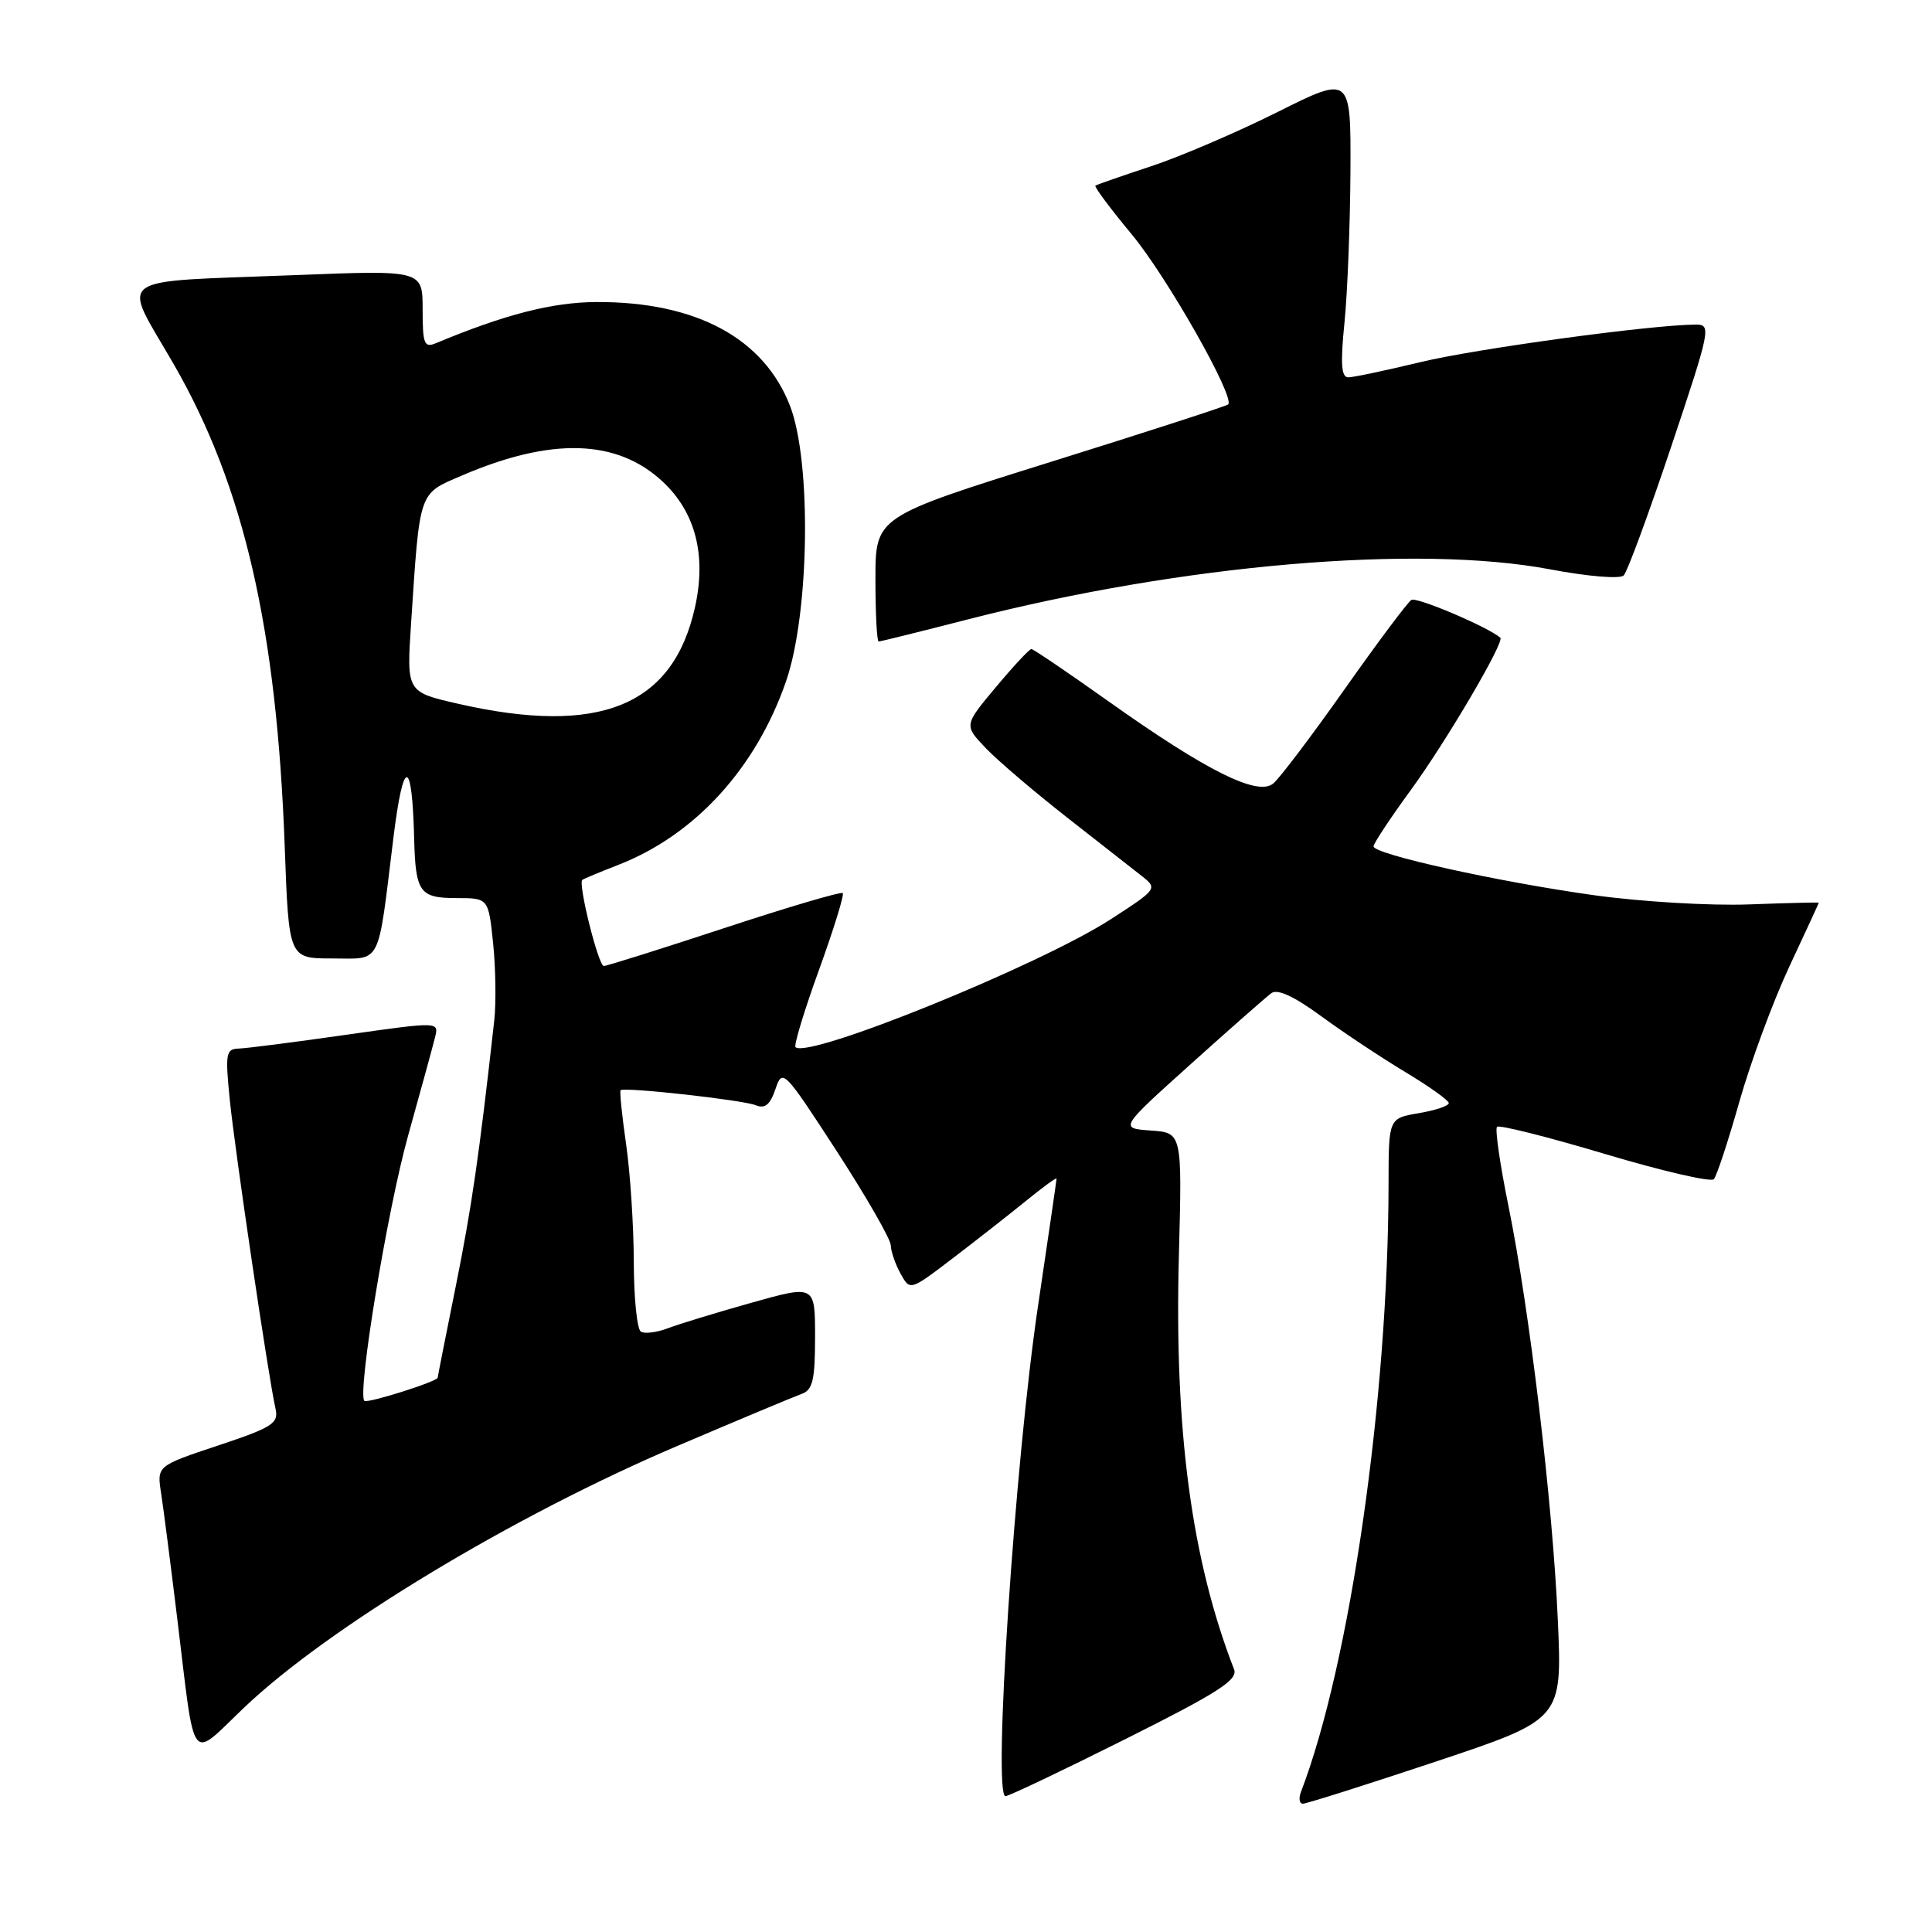 <?xml version="1.0" encoding="UTF-8" standalone="no"?>
<!DOCTYPE svg PUBLIC "-//W3C//DTD SVG 1.1//EN" "http://www.w3.org/Graphics/SVG/1.1/DTD/svg11.dtd" >
<svg xmlns="http://www.w3.org/2000/svg" xmlns:xlink="http://www.w3.org/1999/xlink" version="1.1" viewBox="0 0 256 256">
 <g >
 <path fill="currentColor"
d=" M 190.25 233.42 C 207.00 227.83 207.00 227.83 206.42 214.67 C 205.74 199.16 202.68 173.53 199.85 159.66 C 198.75 154.25 198.08 149.59 198.36 149.31 C 198.65 149.02 205.07 150.64 212.64 152.90 C 220.20 155.16 226.71 156.67 227.09 156.25 C 227.47 155.84 228.99 151.22 230.47 146.00 C 231.95 140.78 234.92 132.73 237.08 128.11 C 239.24 123.50 241.00 119.67 241.00 119.61 C 241.00 119.55 236.83 119.65 231.72 119.84 C 226.62 120.03 217.39 119.48 211.22 118.62 C 198.58 116.86 182.00 113.19 182.00 112.15 C 182.00 111.77 184.21 108.42 186.92 104.71 C 191.67 98.20 199.40 85.03 198.80 84.50 C 197.19 83.09 187.71 79.06 187.02 79.49 C 186.52 79.80 182.55 85.11 178.19 91.29 C 173.83 97.47 169.57 103.11 168.71 103.82 C 166.64 105.54 159.87 102.16 146.81 92.88 C 141.49 89.10 136.92 86.00 136.66 86.00 C 136.40 86.00 134.28 88.27 131.96 91.05 C 127.73 96.10 127.73 96.10 130.61 99.12 C 132.20 100.79 137.05 104.92 141.39 108.32 C 145.73 111.72 150.22 115.23 151.36 116.13 C 153.39 117.73 153.30 117.85 147.19 121.80 C 137.71 127.93 107.04 140.37 105.41 138.75 C 105.17 138.51 106.57 133.90 108.52 128.52 C 110.47 123.13 111.89 118.55 111.67 118.34 C 111.45 118.12 104.40 120.20 95.99 122.97 C 87.58 125.74 80.39 128.00 80.01 128.00 C 79.29 128.00 76.56 117.05 77.16 116.59 C 77.35 116.44 79.52 115.54 81.98 114.58 C 92.10 110.63 100.19 101.77 104.16 90.26 C 107.26 81.29 107.55 61.22 104.69 53.80 C 101.22 44.81 92.24 39.98 79.07 40.02 C 73.21 40.04 66.90 41.66 57.75 45.48 C 56.21 46.12 56.00 45.58 56.00 41.00 C 56.00 35.79 56.00 35.79 39.25 36.45 C 14.42 37.43 16.08 36.21 23.05 48.31 C 32.34 64.46 36.68 83.33 37.73 112.25 C 38.27 127.00 38.27 127.00 44.01 127.00 C 50.66 127.00 50.00 128.30 52.13 111.00 C 53.46 100.25 54.61 100.32 54.88 111.17 C 55.06 118.23 55.61 119.00 60.46 119.00 C 64.72 119.00 64.72 119.00 65.34 124.98 C 65.68 128.28 65.75 132.89 65.49 135.23 C 63.50 153.07 62.50 159.98 60.40 170.39 C 59.08 176.93 58.00 182.40 58.00 182.54 C 58.00 183.05 48.66 186.00 48.28 185.62 C 47.32 184.65 51.32 160.35 54.07 150.50 C 55.76 144.45 57.37 138.57 57.65 137.43 C 58.16 135.37 58.16 135.37 45.83 137.12 C 39.05 138.09 32.66 138.91 31.63 138.94 C 29.93 138.99 29.83 139.60 30.45 145.75 C 31.13 152.51 35.58 182.59 36.51 186.67 C 36.94 188.60 36.13 189.13 28.89 191.54 C 20.78 194.24 20.78 194.24 21.35 197.87 C 21.66 199.87 22.62 207.35 23.49 214.50 C 25.91 234.38 25.05 233.22 32.30 226.31 C 43.44 215.68 67.96 200.87 89.79 191.58 C 97.88 188.13 105.29 185.03 106.25 184.69 C 107.69 184.17 108.00 182.83 108.00 177.15 C 108.00 170.25 108.00 170.25 99.58 172.62 C 94.95 173.92 89.97 175.44 88.50 176.00 C 87.03 176.56 85.42 176.76 84.92 176.45 C 84.41 176.14 83.99 171.97 83.98 167.19 C 83.97 162.41 83.51 155.40 82.96 151.60 C 82.41 147.81 82.09 144.59 82.23 144.46 C 82.74 144.01 98.50 145.76 100.14 146.45 C 101.36 146.95 102.04 146.39 102.75 144.32 C 103.68 141.56 103.85 141.73 110.85 152.50 C 114.77 158.55 118.01 164.18 118.03 165.00 C 118.05 165.82 118.64 167.52 119.33 168.77 C 120.59 171.04 120.59 171.04 126.19 166.77 C 129.27 164.42 133.64 161.00 135.89 159.17 C 138.15 157.33 140.00 155.98 140.00 156.17 C 140.00 156.35 138.90 163.93 137.55 173.00 C 134.48 193.60 131.53 238.00 133.23 238.00 C 133.67 238.00 140.81 234.60 149.10 230.45 C 161.43 224.28 164.06 222.59 163.52 221.20 C 157.87 206.62 155.59 189.52 156.21 166.30 C 156.64 150.09 156.64 150.09 152.48 149.80 C 148.33 149.50 148.33 149.50 157.78 141.00 C 162.98 136.32 167.78 132.10 168.46 131.60 C 169.28 131.00 171.48 132.02 175.09 134.67 C 178.07 136.85 183.07 140.17 186.22 142.06 C 189.37 143.95 191.96 145.80 191.97 146.16 C 191.99 146.53 190.20 147.13 188.00 147.50 C 184.00 148.18 184.00 148.18 183.99 156.84 C 183.96 185.27 178.89 220.49 172.39 237.42 C 172.06 238.29 172.17 239.00 172.64 239.00 C 173.11 239.00 181.04 236.49 190.25 233.42 Z  M 128.18 82.09 C 156.54 74.80 187.78 72.11 205.39 75.44 C 210.41 76.39 214.66 76.74 215.15 76.25 C 215.63 75.77 218.45 68.10 221.44 59.19 C 226.67 43.56 226.78 43.00 224.68 43.01 C 218.79 43.04 195.54 46.21 188.19 47.99 C 183.61 49.09 179.32 50.00 178.65 50.00 C 177.73 50.00 177.60 48.20 178.15 42.75 C 178.55 38.76 178.90 29.76 178.94 22.74 C 179.00 9.98 179.00 9.98 169.25 14.86 C 163.89 17.54 156.35 20.77 152.50 22.04 C 148.65 23.31 145.34 24.46 145.15 24.60 C 144.96 24.74 147.12 27.63 149.94 31.03 C 154.58 36.60 163.69 52.65 162.74 53.59 C 162.53 53.80 151.93 57.24 139.18 61.22 C 116.00 68.47 116.00 68.47 116.00 76.74 C 116.00 81.28 116.19 85.00 116.43 85.00 C 116.67 85.00 121.96 83.69 128.18 82.09 Z  M 60.69 93.25 C 53.87 91.69 53.87 91.69 54.47 82.60 C 55.64 64.87 55.43 65.49 61.16 63.03 C 73.06 57.91 81.76 58.17 87.81 63.82 C 92.17 67.89 93.63 73.60 92.08 80.51 C 89.16 93.57 79.41 97.52 60.69 93.25 Z "/>
</g>
</svg>